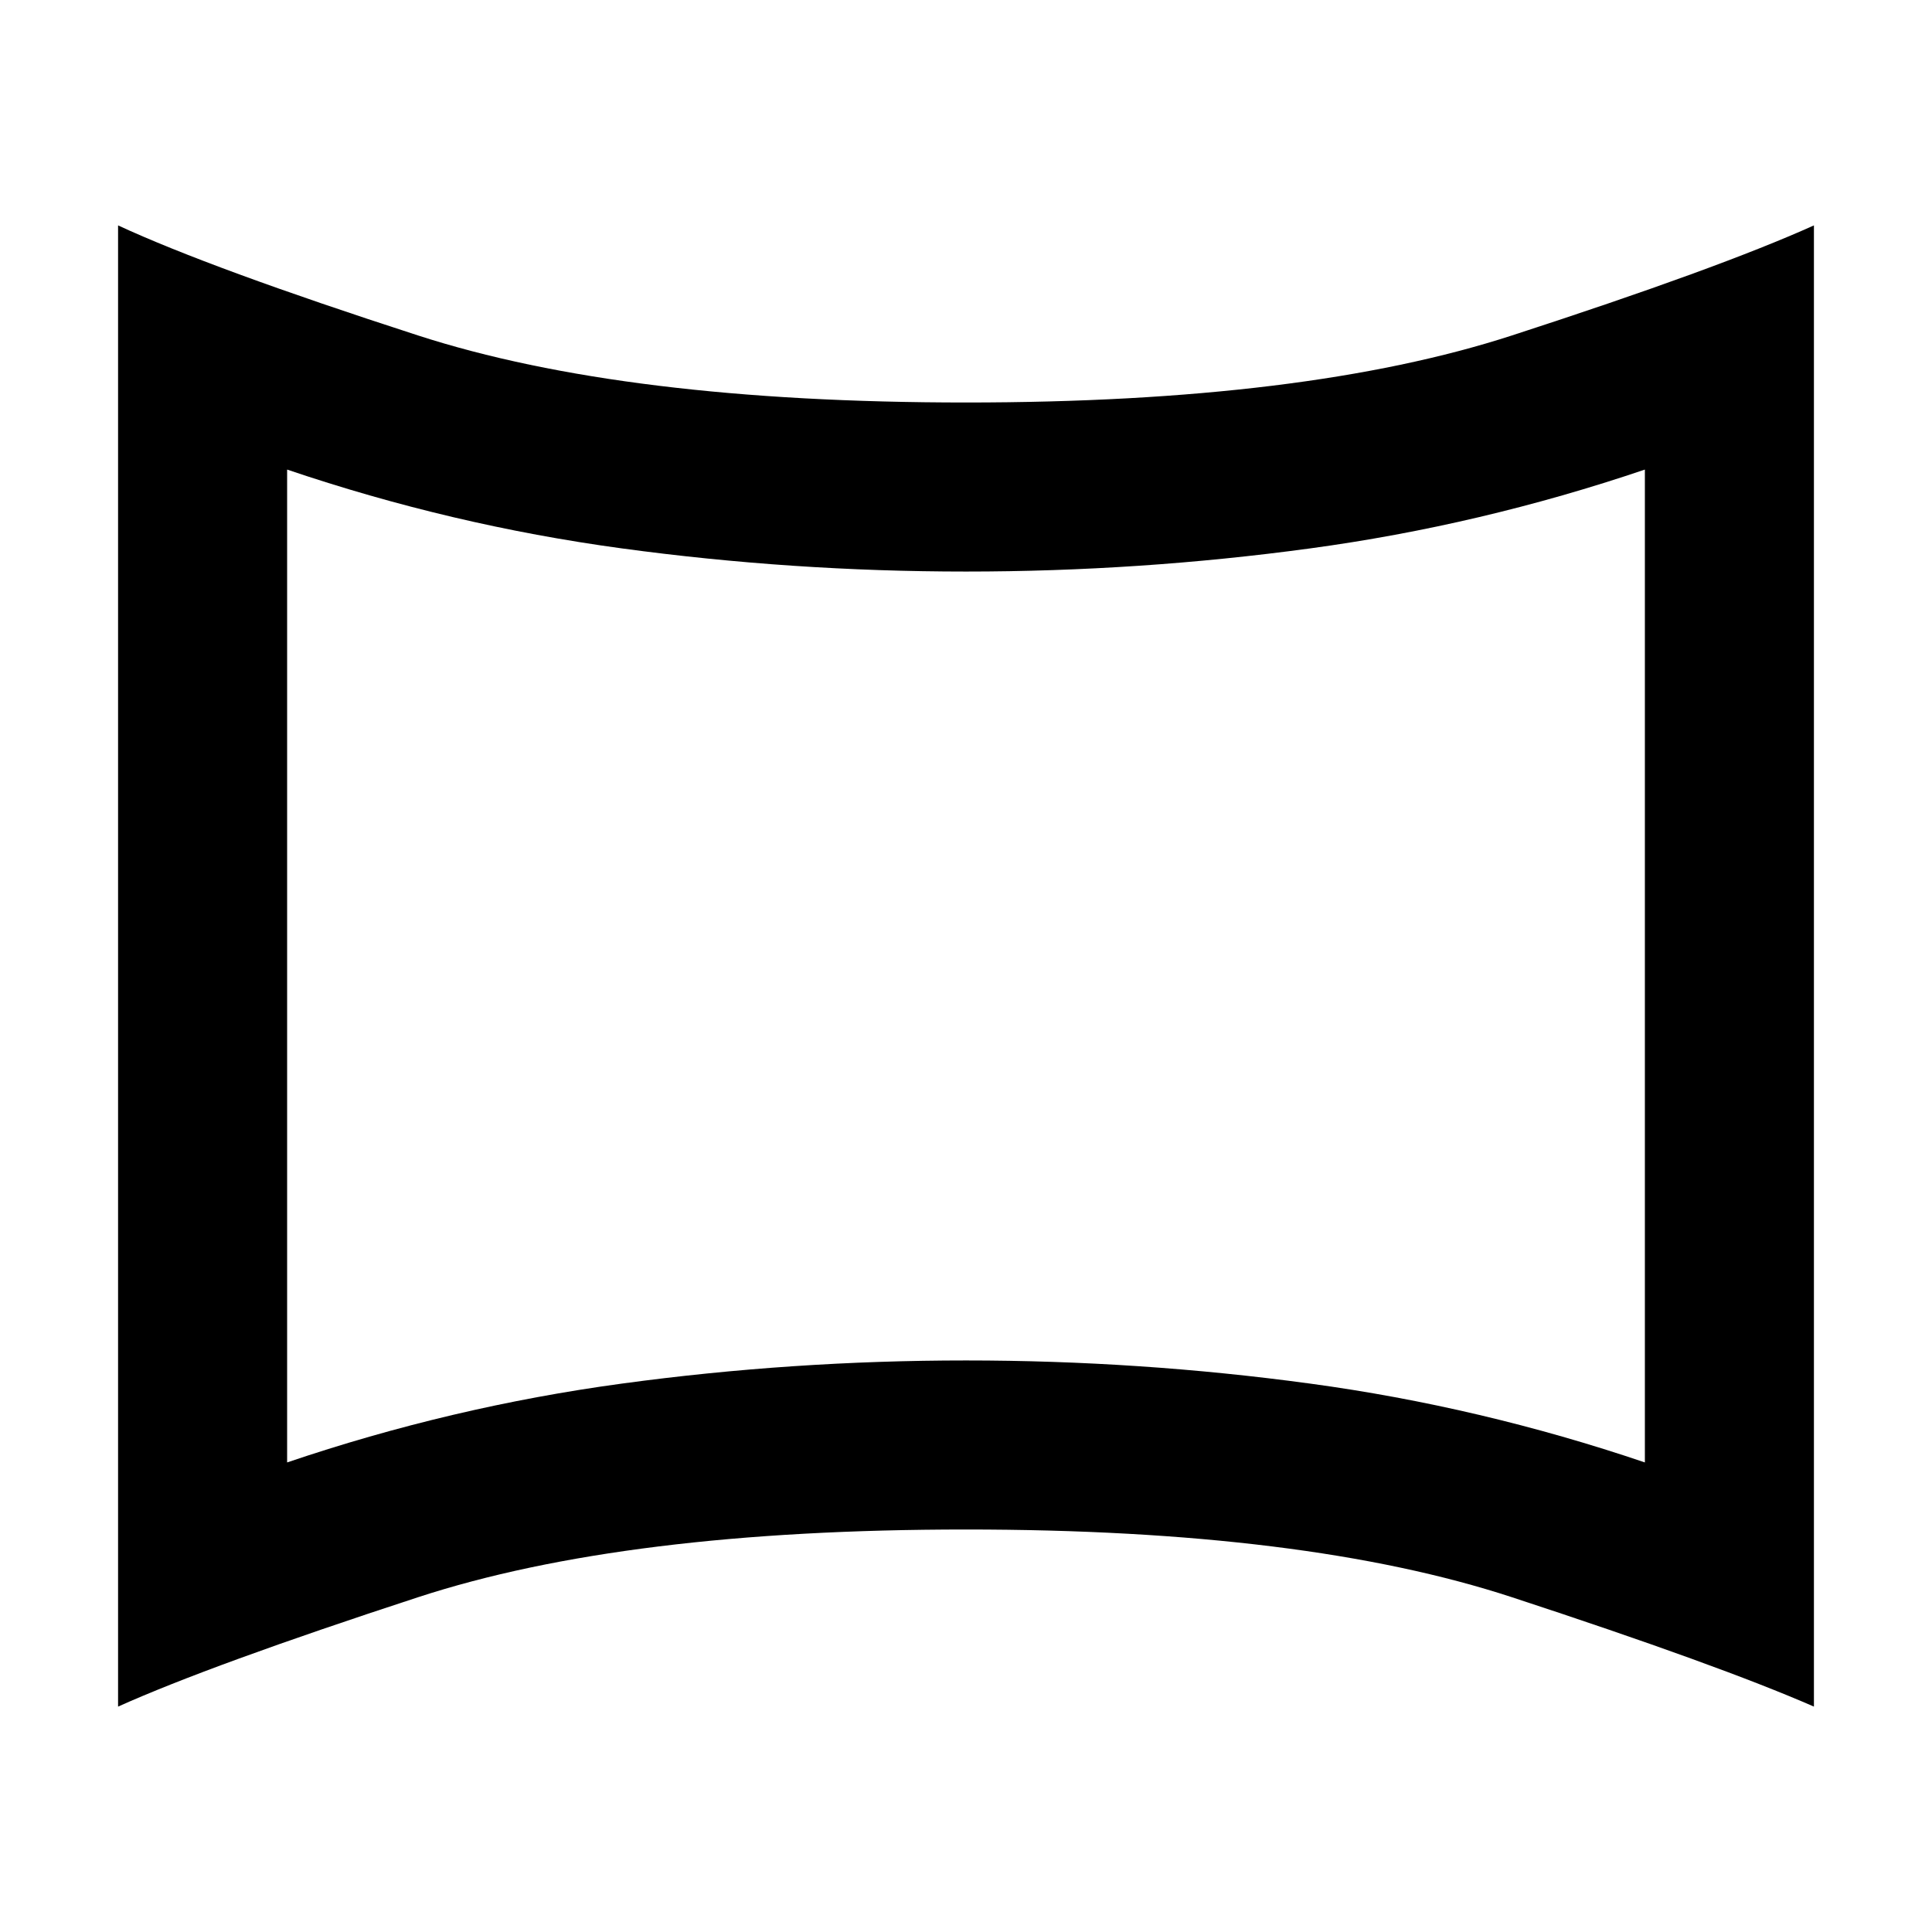 <svg xmlns="http://www.w3.org/2000/svg" height="40" viewBox="0 -960 960 960" width="40"><path d="M142.67-233.33Q224.33-261 309-272.5 393.67-284 480-284t171 11.5q84.67 11.5 166.33 39.17v-493.34Q735.67-699 651-687.5 566.33-676 480-676t-171-11.5q-84.67-11.5-166.33-39.17v493.34ZM58.67-112v-736q46 21.33 149 54.67Q310.67-760 480-760q168.67 0 271.33-33.33Q854-826.67 901.33-848v736q-47.33-20.67-150-54.33Q648.67-200 480-200q-169.33 0-272.33 33.67-103 33.66-149 54.33ZM480-480Z"/></svg>